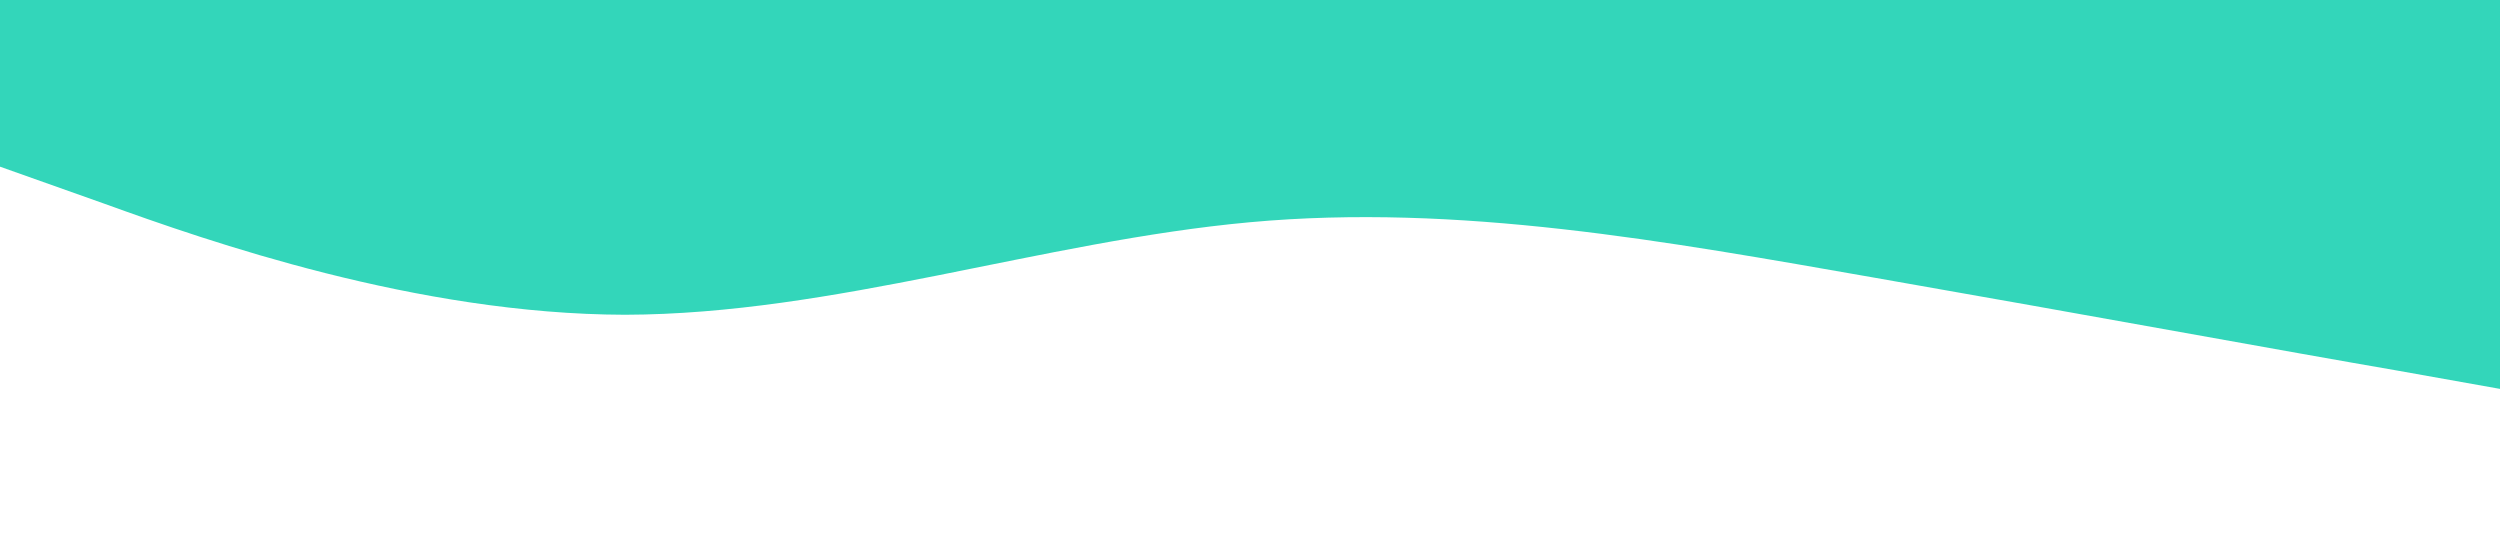 <?xml version="1.0" standalone="no"?><svg xmlns="http://www.w3.org/2000/svg" viewBox="0 0 1440 320"><path fill="#00cba9" fill-opacity="0.8" d="M0,96L60,117.3C120,139,240,181,360,181.3C480,181,600,139,720,128C840,117,960,139,1080,160C1200,181,1320,203,1380,213.3L1440,224L1440,0L1380,0C1320,0,1200,0,1080,0C960,0,840,0,720,0C600,0,480,0,360,0C240,0,120,0,60,0L0,0Z"></path></svg>